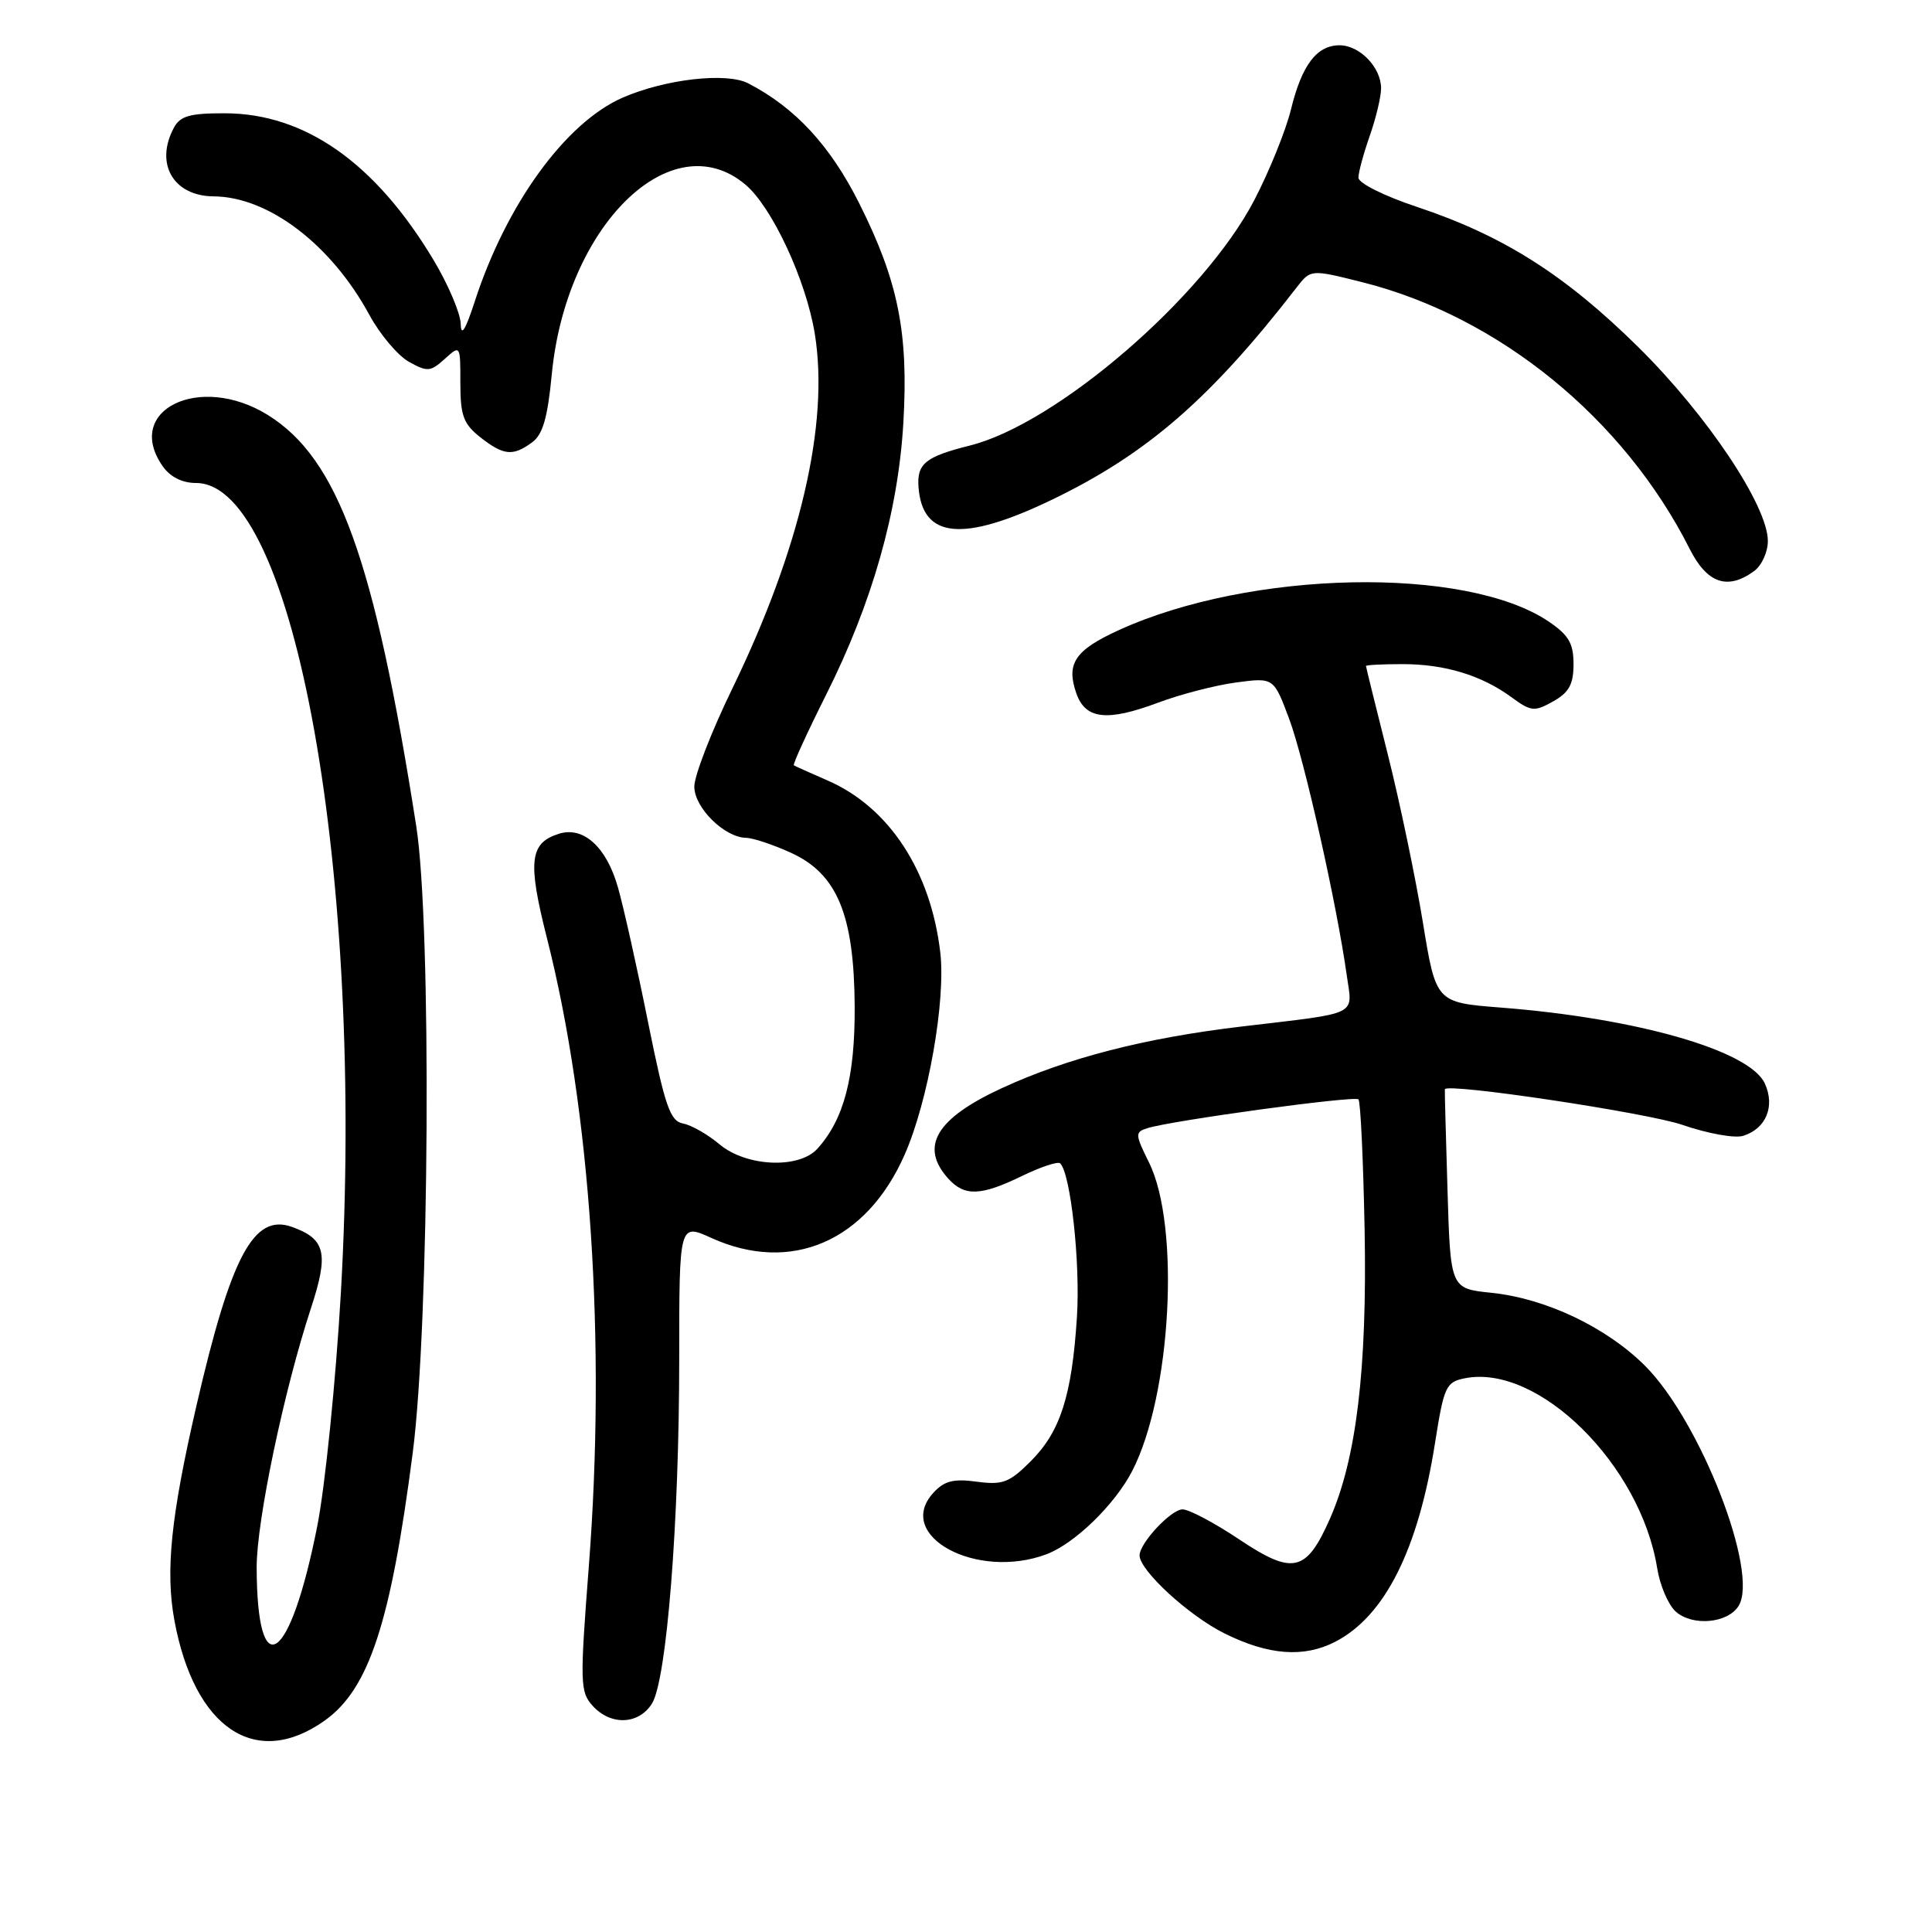 <?xml version="1.0" encoding="UTF-8" standalone="no"?>
<!DOCTYPE svg PUBLIC "-//W3C//DTD SVG 1.1//EN" "http://www.w3.org/Graphics/SVG/1.1/DTD/svg11.dtd" >
<svg xmlns="http://www.w3.org/2000/svg" xmlns:xlink="http://www.w3.org/1999/xlink" version="1.1" viewBox="0 0 256 256">
 <g >
 <path fill="currentColor"
d=" M 43.03 227.98 C 48.89 223.81 51.77 215.05 54.69 192.50 C 56.91 175.37 57.20 122.60 55.16 109.50 C 49.62 74.08 44.80 60.75 35.46 54.97 C 26.44 49.40 16.35 54.34 21.56 61.78 C 22.55 63.20 24.15 64.00 25.98 64.00 C 39.04 64.00 48.33 115.94 45.17 171.25 C 44.50 182.94 43.09 196.85 42.05 202.16 C 38.44 220.47 34.05 223.48 34.01 207.68 C 34.00 201.54 37.62 184.24 41.22 173.29 C 43.59 166.06 43.14 164.16 38.68 162.57 C 33.61 160.76 30.61 166.39 26.00 186.39 C 22.65 200.92 21.91 208.15 23.10 214.66 C 25.74 229.04 33.89 234.49 43.03 227.98 Z  M 86.38 225.75 C 88.34 222.64 90.00 201.74 90.00 180.03 C 90.00 162.10 90.00 162.10 94.25 164.03 C 104.80 168.82 114.81 164.51 119.87 153.00 C 122.99 145.93 125.34 132.55 124.59 126.18 C 123.32 115.38 117.79 106.95 109.66 103.42 C 107.37 102.42 105.36 101.52 105.19 101.41 C 105.02 101.30 106.93 97.12 109.43 92.13 C 115.56 79.94 119.02 67.76 119.70 56.00 C 120.39 44.09 119.03 37.28 113.87 26.98 C 110.03 19.31 105.40 14.29 99.16 11.05 C 96.28 9.55 88.15 10.48 82.50 12.94 C 74.92 16.26 67.07 27.08 62.89 40.00 C 61.68 43.72 61.09 44.67 61.05 42.94 C 61.02 41.53 59.40 37.71 57.44 34.44 C 49.73 21.58 40.41 15.03 29.79 15.01 C 25.15 15.00 23.87 15.37 23.04 16.93 C 20.48 21.70 22.98 25.99 28.32 26.02 C 35.57 26.07 43.88 32.40 48.93 41.70 C 50.34 44.31 52.71 47.11 54.18 47.94 C 56.63 49.30 57.04 49.27 58.93 47.56 C 61.00 45.69 61.00 45.70 61.00 50.77 C 61.00 55.07 61.41 56.17 63.63 57.93 C 66.73 60.36 67.95 60.49 70.50 58.62 C 71.92 57.59 72.56 55.37 73.11 49.64 C 74.99 29.91 88.96 16.20 98.77 24.46 C 102.31 27.44 106.82 37.14 107.97 44.26 C 109.89 56.17 106.04 72.70 97.02 91.27 C 94.26 96.95 92.00 102.78 92.00 104.23 C 92.00 107.03 96.01 110.98 98.88 111.02 C 99.77 111.03 102.43 111.92 104.79 112.99 C 110.93 115.78 113.18 121.20 113.25 133.37 C 113.30 142.72 111.83 148.32 108.31 152.21 C 105.86 154.92 98.87 154.60 95.33 151.62 C 93.77 150.31 91.60 149.07 90.50 148.87 C 88.79 148.54 88.12 146.59 85.88 135.49 C 84.45 128.35 82.65 120.30 81.89 117.61 C 80.37 112.23 77.31 109.45 74.05 110.48 C 70.17 111.71 69.90 114.14 72.47 124.29 C 78.28 147.17 80.32 177.86 78.02 207.57 C 76.83 223.02 76.86 224.19 78.53 226.03 C 80.92 228.67 84.61 228.54 86.38 225.75 Z  M 176.93 217.54 C 183.51 214.14 187.93 205.32 190.15 191.19 C 191.33 183.71 191.60 183.13 194.09 182.63 C 203.83 180.68 217.39 194.08 219.59 207.82 C 219.95 210.07 221.05 212.64 222.03 213.53 C 224.24 215.52 228.92 215.11 230.37 212.80 C 233.12 208.39 225.31 188.31 217.99 180.99 C 212.87 175.87 204.82 172.04 197.60 171.30 C 192.19 170.74 192.19 170.74 191.80 157.62 C 191.58 150.40 191.42 144.42 191.45 144.33 C 191.72 143.46 218.29 147.45 222.92 149.05 C 226.25 150.20 229.88 150.86 230.99 150.50 C 234.02 149.54 235.23 146.60 233.85 143.57 C 231.86 139.21 216.96 134.92 198.88 133.51 C 190.27 132.84 190.27 132.84 188.53 122.17 C 187.57 116.30 185.49 106.33 183.90 100.00 C 182.31 93.67 181.00 88.39 181.00 88.25 C 181.00 88.11 183.18 88.00 185.85 88.00 C 191.46 88.00 196.32 89.48 200.30 92.40 C 202.88 94.29 203.31 94.33 205.80 92.94 C 207.91 91.75 208.50 90.68 208.50 88.00 C 208.50 85.24 207.86 84.15 205.18 82.34 C 194.22 74.96 165.68 75.53 148.24 83.50 C 142.43 86.15 141.24 87.93 142.62 91.87 C 143.82 95.31 146.67 95.64 153.42 93.12 C 156.40 92.00 161.07 90.79 163.80 90.43 C 168.77 89.77 168.77 89.77 170.82 95.25 C 172.82 100.59 177.13 119.79 178.45 129.22 C 179.22 134.69 180.34 134.14 164.52 136.02 C 151.75 137.53 141.43 140.18 132.76 144.18 C 124.02 148.21 121.82 151.93 125.65 156.17 C 127.81 158.56 129.96 158.48 135.45 155.81 C 137.93 154.61 140.19 153.86 140.48 154.15 C 141.87 155.53 143.16 167.35 142.70 174.50 C 142.03 184.95 140.51 189.69 136.57 193.63 C 133.74 196.46 132.86 196.79 129.42 196.33 C 126.31 195.91 125.11 196.23 123.65 197.83 C 118.50 203.52 129.44 209.42 138.68 205.94 C 142.41 204.53 147.73 199.36 150.02 194.92 C 155.20 184.89 156.42 162.46 152.25 154.04 C 150.39 150.28 150.38 150.01 152.03 149.49 C 155.21 148.48 179.49 145.16 180.00 145.67 C 180.28 145.94 180.64 153.74 180.82 163.01 C 181.16 181.41 179.73 193.31 176.21 201.27 C 173.08 208.33 171.32 208.73 164.22 203.99 C 160.93 201.79 157.55 200.00 156.70 200.00 C 155.17 200.00 151.00 204.47 151.00 206.10 C 151.00 208.09 157.51 214.08 162.24 216.43 C 168.06 219.33 172.77 219.69 176.93 217.54 Z  M 232.43 75.67 C 233.43 74.94 234.25 73.15 234.25 71.69 C 234.25 67.04 226.21 55.01 217.09 46.00 C 207.38 36.42 199.20 31.23 187.80 27.43 C 183.43 25.98 180.00 24.27 180.00 23.54 C 180.00 22.83 180.68 20.34 181.50 18.00 C 182.32 15.66 183.00 12.83 183.00 11.70 C 183.00 8.93 180.17 6.00 177.50 6.00 C 174.48 6.00 172.50 8.61 171.06 14.50 C 170.39 17.25 168.21 22.65 166.21 26.50 C 159.54 39.33 140.04 56.16 128.50 59.04 C 122.61 60.52 121.47 61.44 121.71 64.57 C 122.23 71.38 127.61 71.88 139.38 66.22 C 151.96 60.16 160.41 52.83 171.81 38.09 C 173.68 35.68 173.68 35.68 180.50 37.39 C 198.60 41.94 215.17 55.44 223.90 72.75 C 226.20 77.31 228.92 78.24 232.43 75.67 Z "/>
</g>
</svg>